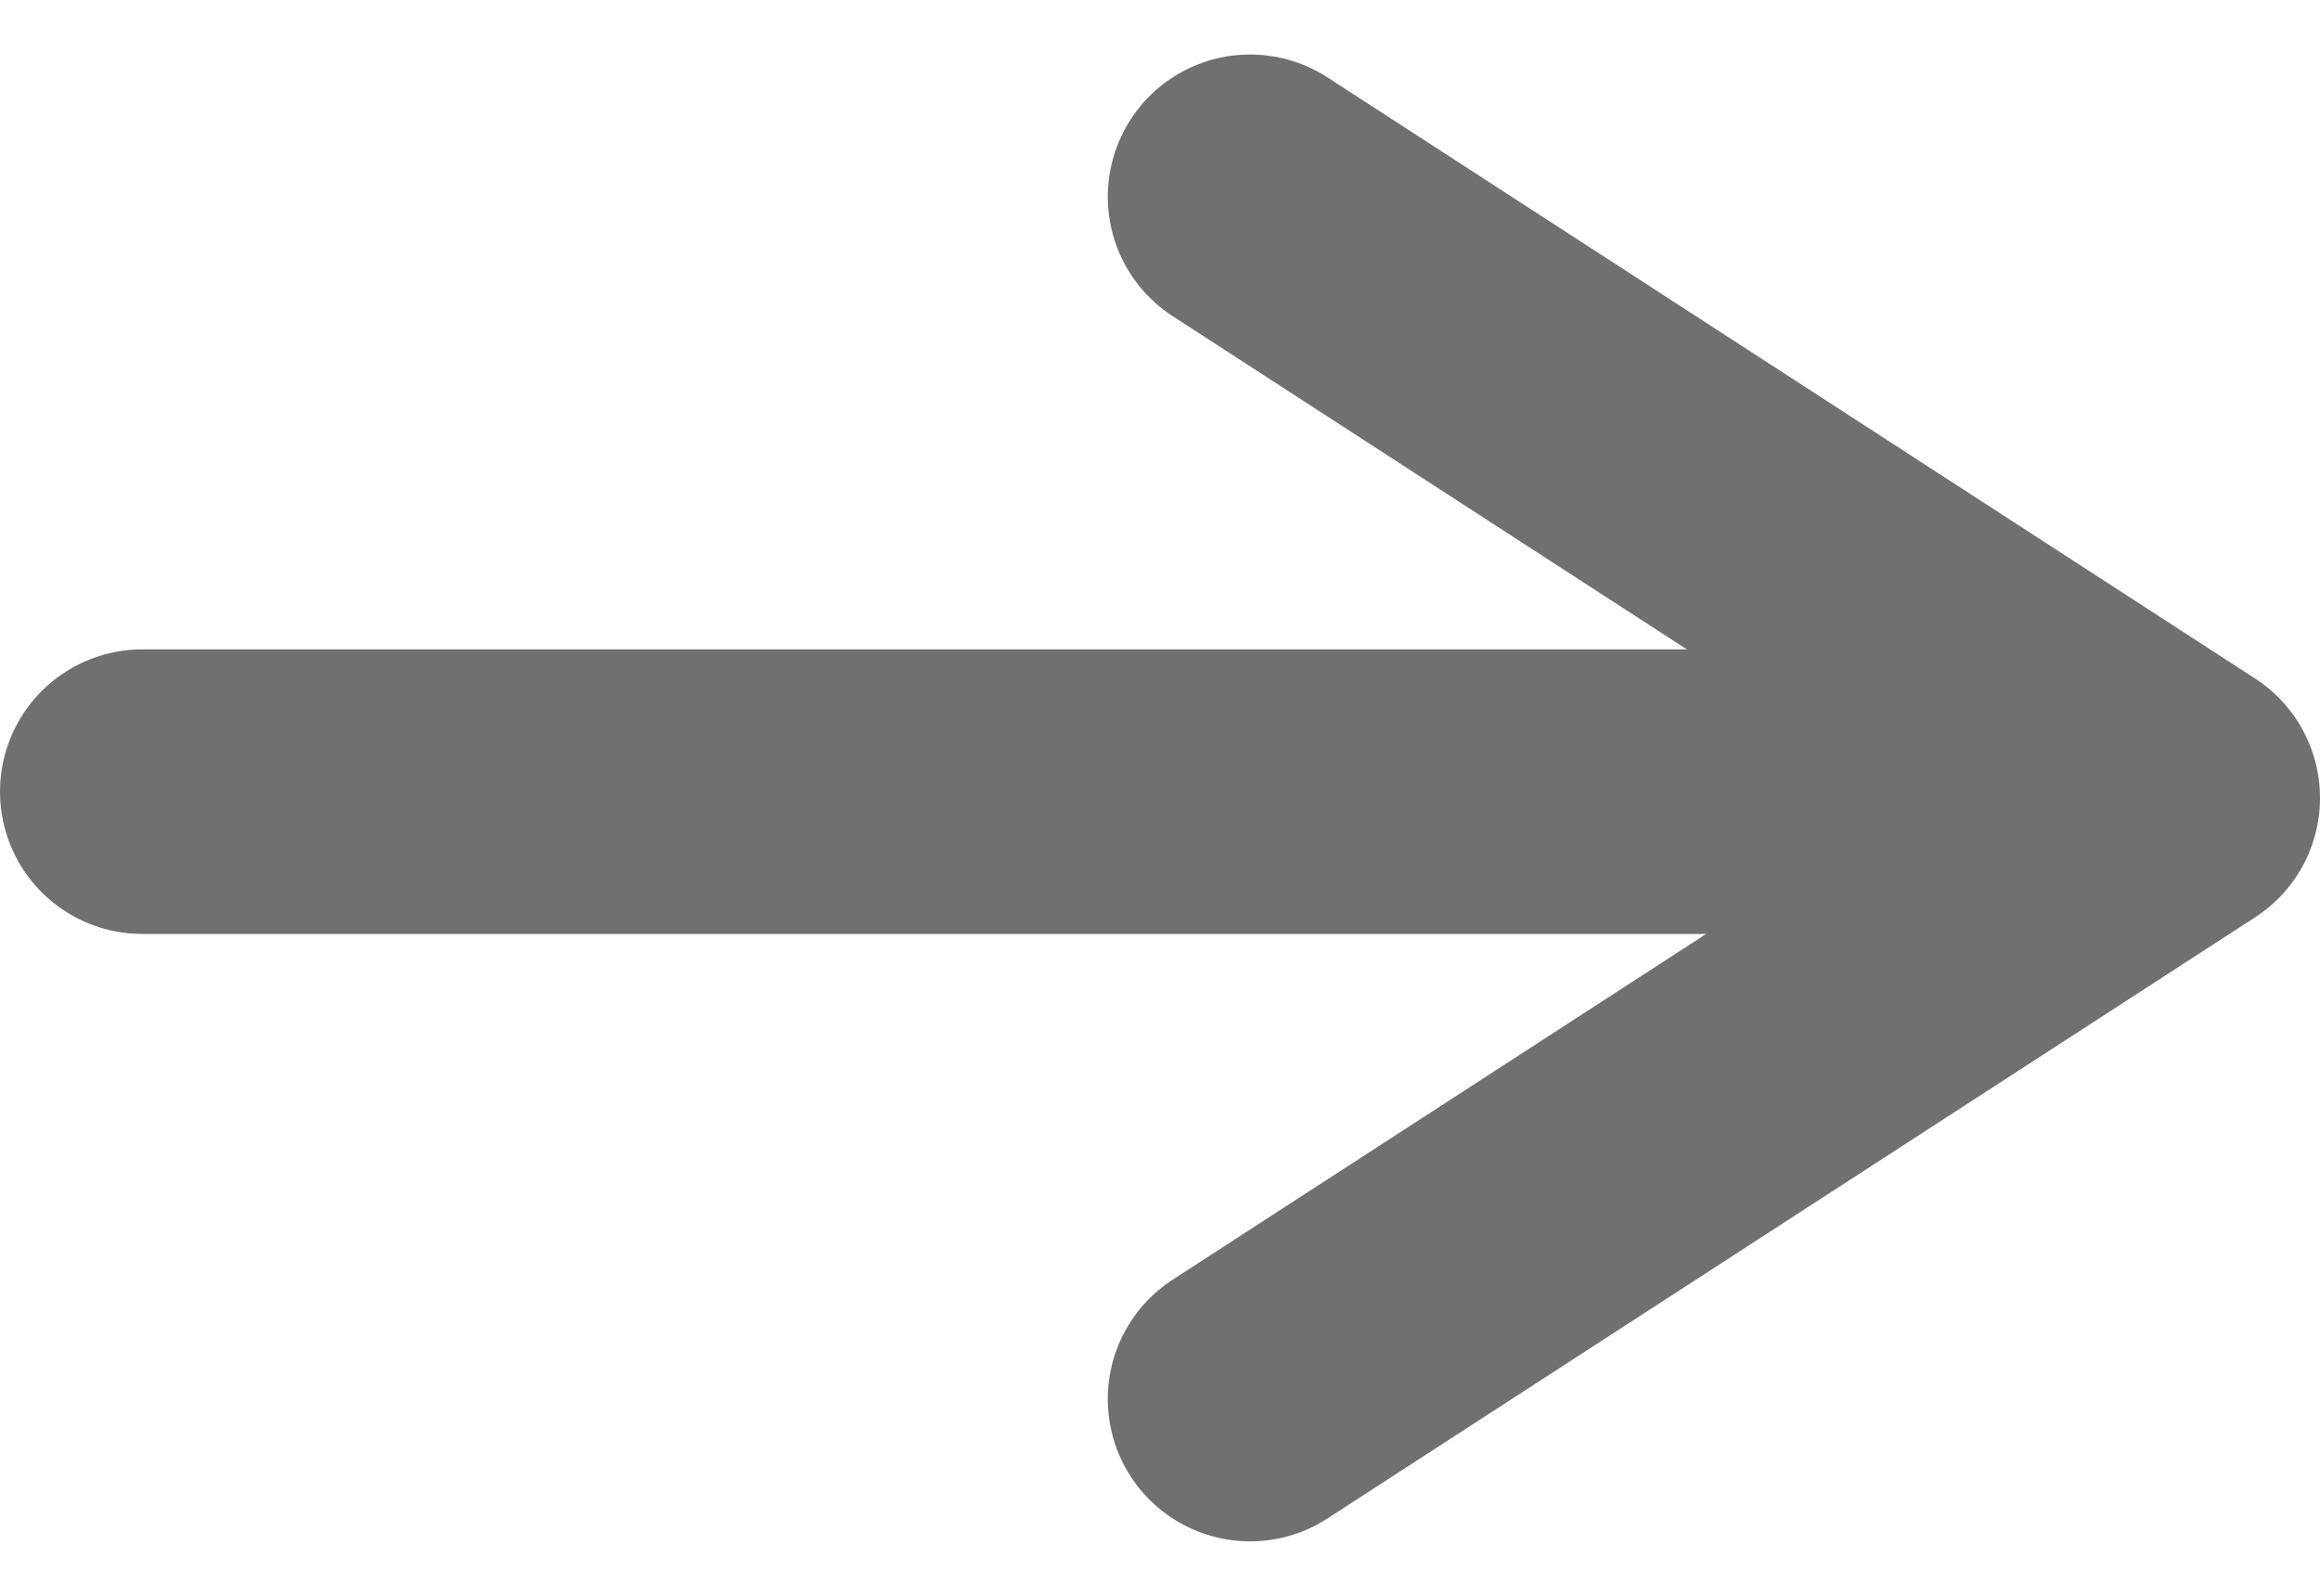 <svg xmlns="http://www.w3.org/2000/svg" width="16.304" height="11.216" viewBox="0 0 16.304 11.216">
  <g id="Group_113" data-name="Group 113" transform="translate(-318.5 -797.936)">
    <line id="Line_7" data-name="Line 7" x2="14" transform="translate(319.5 803.5)" fill="none" stroke="#707070" stroke-linecap="round" stroke-width="2"/>
    <path id="Path_189" data-name="Path 189" d="M1318.285-192.681l6.519,4.225-6.519,4.225" transform="translate(-991 992)" fill="none" stroke="#707070" stroke-linecap="round" stroke-linejoin="round" stroke-width="2"/>
  </g>
</svg>

